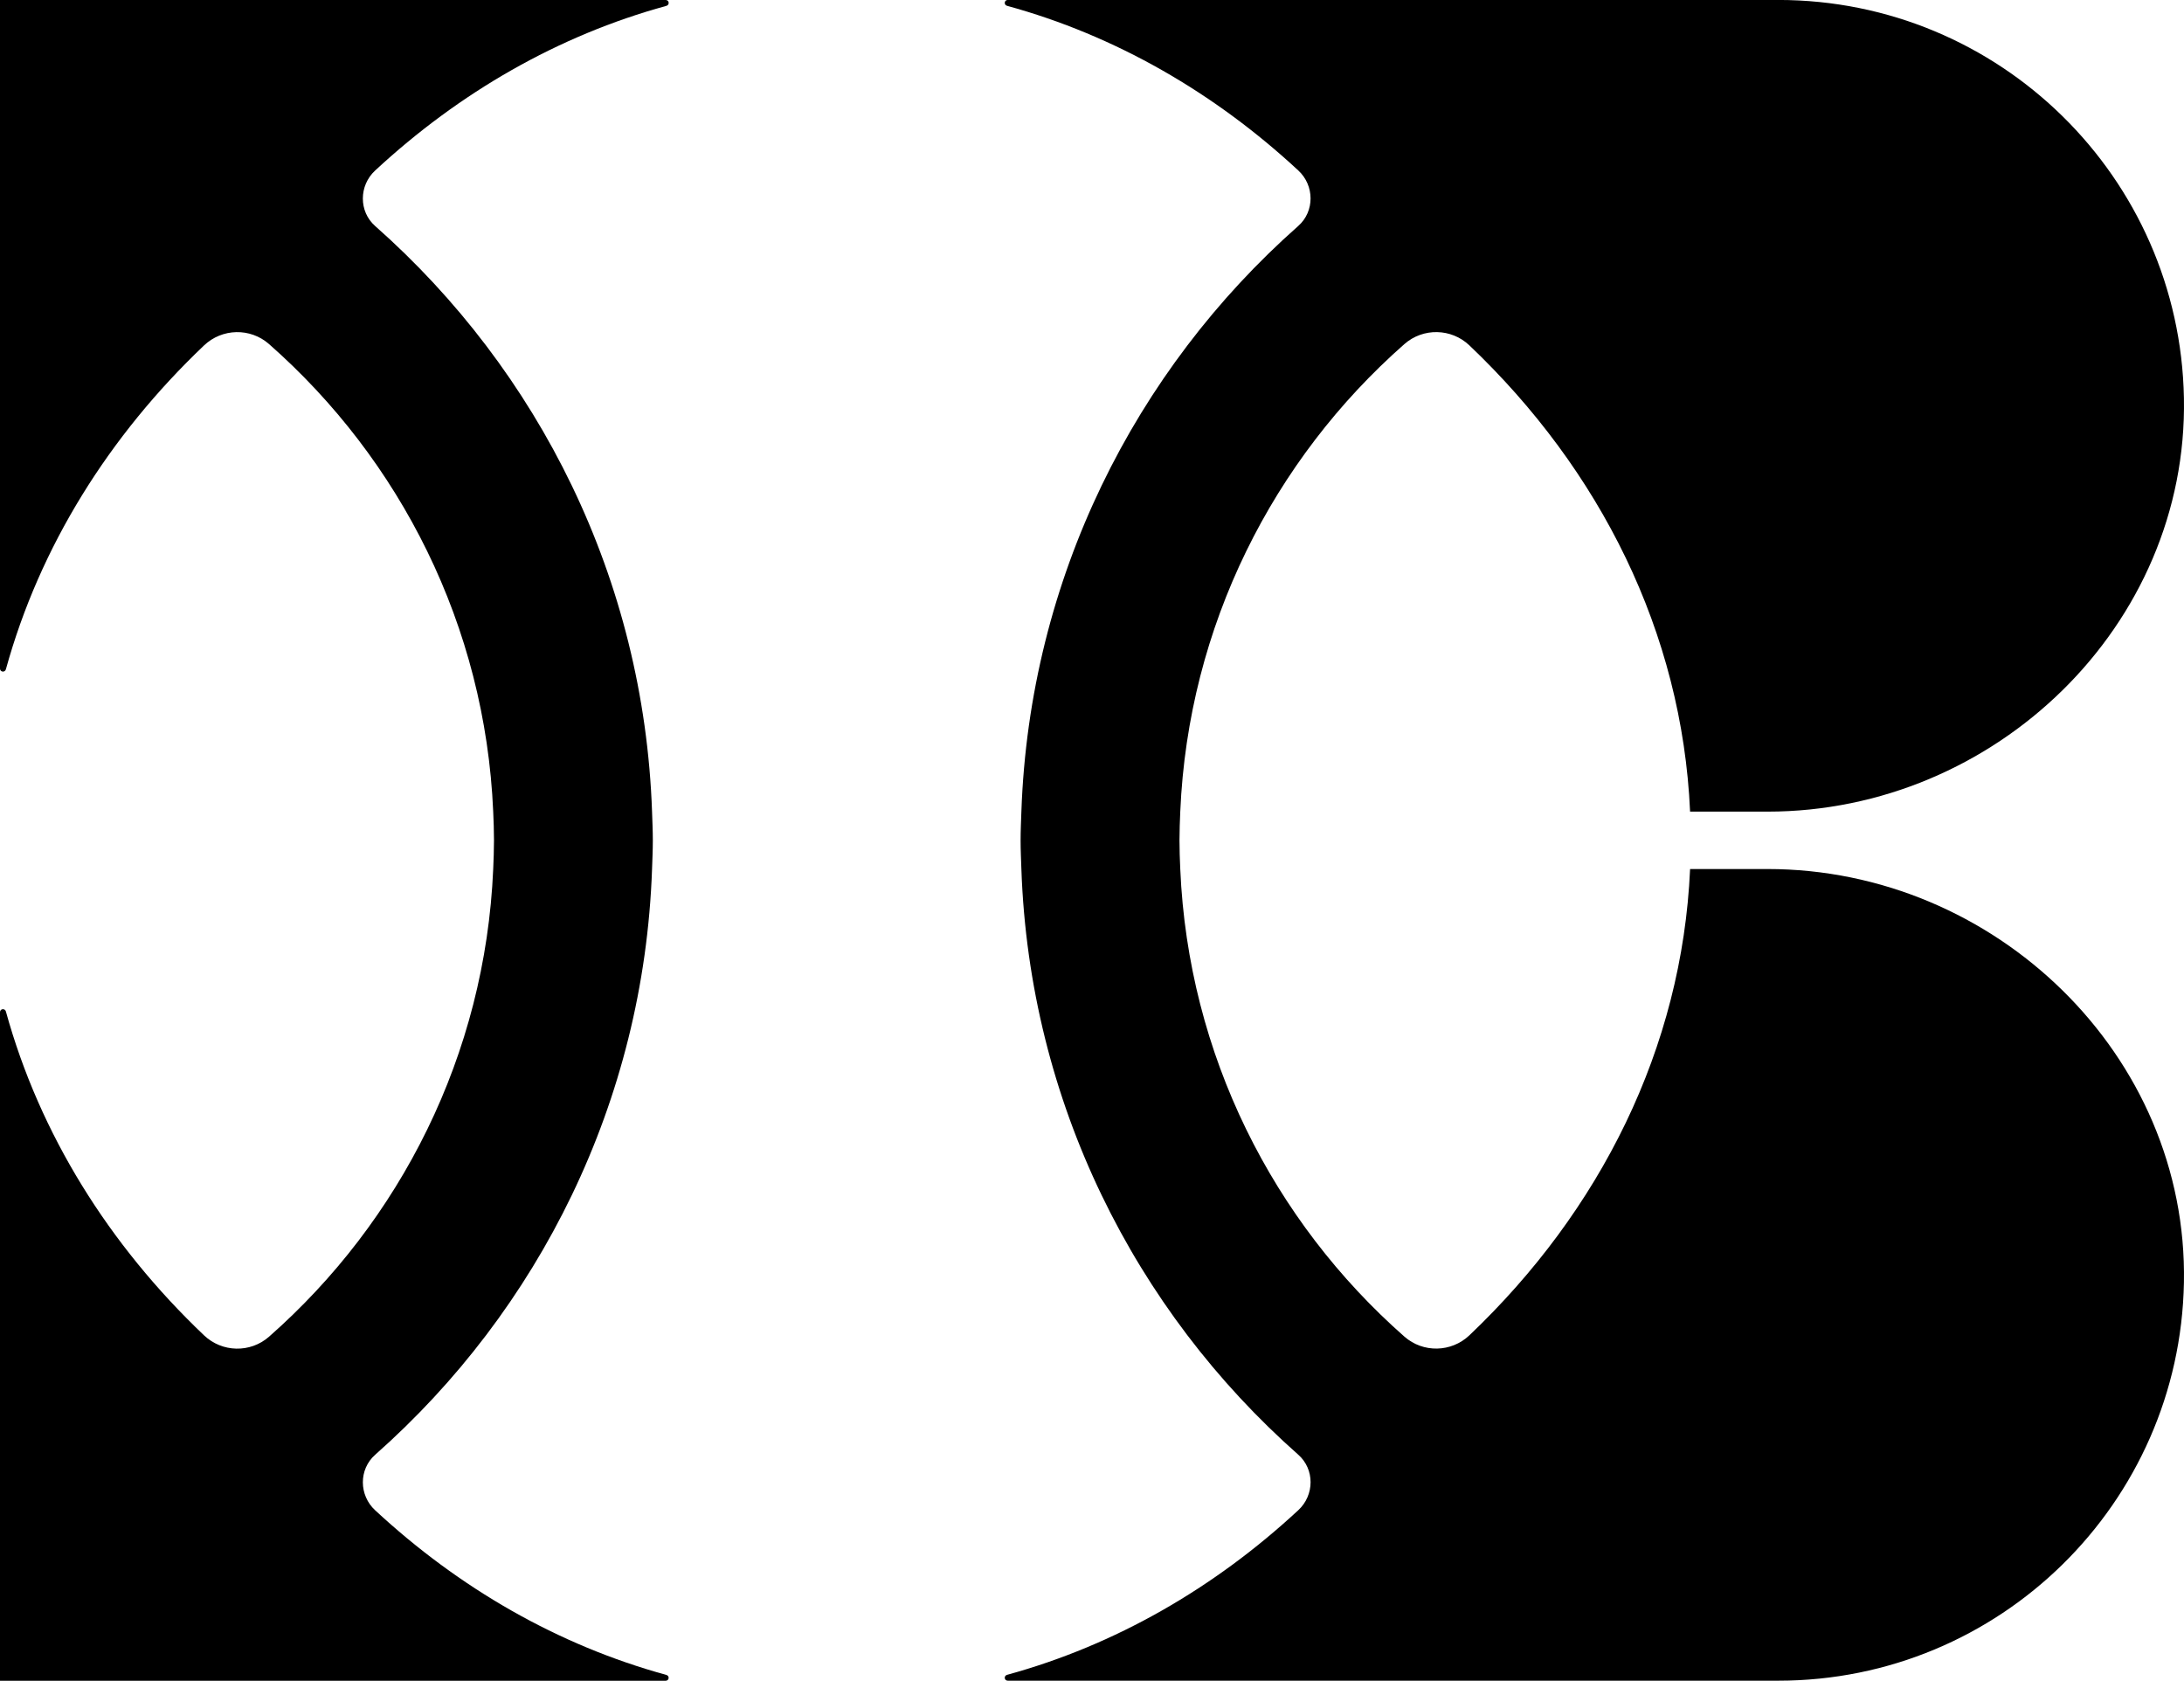 <svg id="Layer_1" data-name="Layer 1" xmlns="http://www.w3.org/2000/svg" viewBox="0 0 614.99 473.22">   <path d="M187.64,1.65c.98-.27,.81-1.65-.2-1.65H0V188.23c0,1.01,1.39,1.18,1.66,.21,9.53-34.54,29.04-65.74,55.79-91.18,5.09-4.84,13.04-5.02,18.31-.38,36.91,32.48,60.87,79.29,63.12,131.65,.12,2.69,.22,5.37,.22,8.08s-.11,5.4-.22,8.08c-2.25,52.37-26.21,99.18-63.12,131.66-5.27,4.64-13.22,4.46-18.31-.38-26.75-25.44-46.26-56.64-55.79-91.18-.27-.97-1.66-.81-1.66,.21v188.23H187.43c1.01,0,1.18-1.38,.2-1.65-30.46-8.34-58.34-24.41-82-46.36-4.57-4.23-4.64-11.51,.02-15.63,46.01-40.67,75.68-99.35,77.96-164.89,.09-2.69,.22-5.37,.22-8.08s-.13-5.39-.22-8.08c-2.27-65.54-31.94-124.22-77.96-164.89-4.67-4.12-4.59-11.4-.02-15.63C129.3,26.06,157.18,9.99,187.64,1.65Z"></path>   <path d="M497.73,244.69h-21.82c-2.24,50.47-25.36,96.3-62.14,131.27-5.09,4.84-13.04,5.01-18.31,.37-36.9-32.48-60.86-79.29-63.11-131.65-.12-2.68-.22-5.37-.22-8.08s.11-5.4,.22-8.08c2.25-52.36,26.21-99.17,63.11-131.64,5.27-4.64,13.23-4.47,18.31,.37,36.78,34.97,59.9,80.8,62.14,131.27h21.82c64.05,0,118.44-52.41,117.24-116.45-1.16-62.1-51.87-112.08-114.24-112.08h-216.95c-1.01,0-1.18,1.38-.2,1.65,30.46,8.34,58.34,24.41,82.01,46.36,4.57,4.23,4.64,11.51-.02,15.63-46.01,40.67-75.68,99.35-77.96,164.89-.09,2.69-.22,5.37-.22,8.08s.13,5.39,.22,8.08c2.27,65.55,31.94,124.23,77.96,164.89,4.67,4.12,4.59,11.4,.02,15.63-23.67,21.95-51.55,38.02-82.01,46.36-.98,.27-.81,1.65,.2,1.65h216.95c62.38,0,113.08-49.98,114.24-112.08,1.2-64.04-53.19-116.45-117.24-116.45Z"></path> </svg>